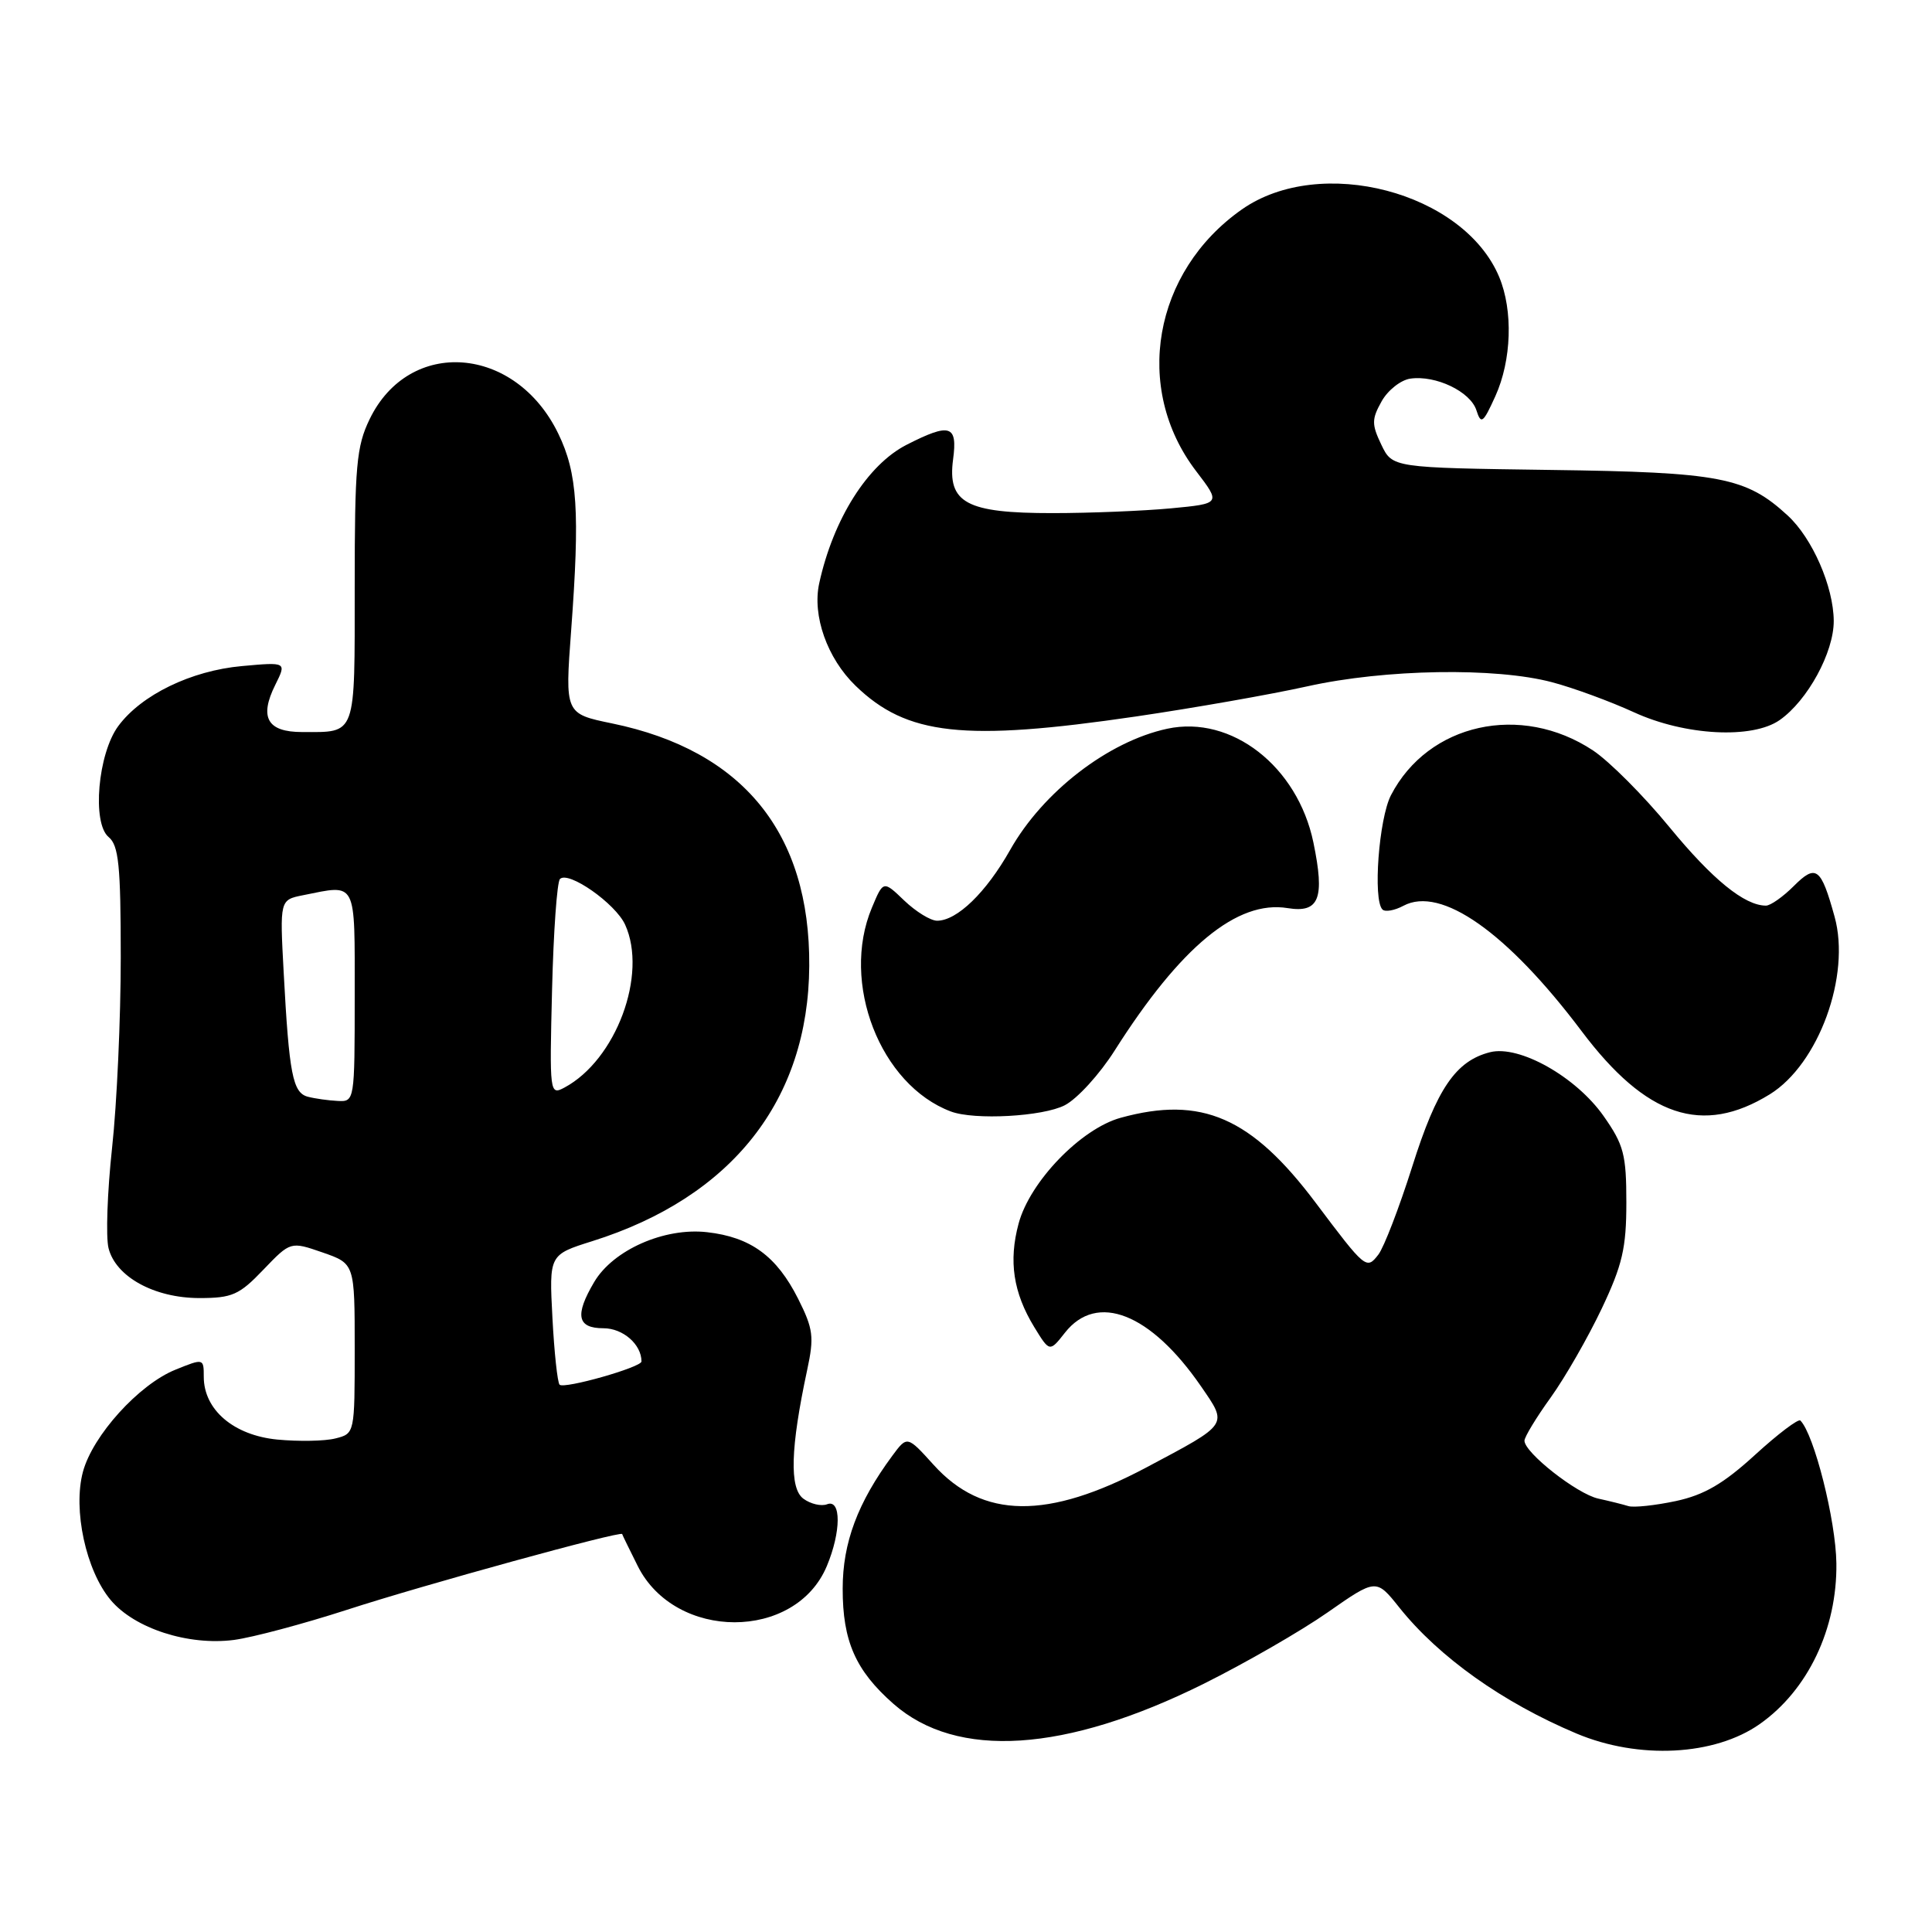 <?xml version="1.0" encoding="UTF-8" standalone="no"?>
<!DOCTYPE svg PUBLIC "-//W3C//DTD SVG 1.1//EN" "http://www.w3.org/Graphics/SVG/1.1/DTD/svg11.dtd" >
<svg xmlns="http://www.w3.org/2000/svg" xmlns:xlink="http://www.w3.org/1999/xlink" version="1.1" viewBox="0 0 256 256">
 <g >
 <path fill="currentColor"
d=" M 233.17 228.45 C 239.56 223.96 243.44 215.82 243.33 207.15 C 243.26 201.46 240.38 190.05 238.56 188.23 C 238.29 187.96 235.58 190.01 232.55 192.78 C 228.37 196.60 225.82 198.09 222.05 198.90 C 219.31 199.48 216.49 199.78 215.78 199.57 C 215.08 199.35 213.27 198.90 211.77 198.57 C 208.96 197.95 202.00 192.49 202.00 190.90 C 202.00 190.41 203.56 187.83 205.48 185.17 C 207.39 182.51 210.42 177.22 212.23 173.41 C 214.98 167.61 215.50 165.36 215.50 159.34 C 215.50 152.99 215.16 151.69 212.49 147.89 C 208.83 142.68 201.32 138.45 197.45 139.42 C 192.90 140.57 190.39 144.24 187.13 154.57 C 185.40 160.03 183.38 165.28 182.64 166.24 C 181.07 168.27 180.94 168.16 174.34 159.38 C 165.83 148.05 159.22 145.16 148.50 148.11 C 143.23 149.56 136.46 156.57 134.97 162.13 C 133.63 167.10 134.26 171.28 137.04 175.84 C 139.08 179.17 139.08 179.17 141.11 176.59 C 145.35 171.20 152.47 174.01 159.13 183.68 C 162.71 188.89 162.91 188.59 151.89 194.45 C 138.82 201.39 130.20 201.29 123.71 194.10 C 120.21 190.23 120.21 190.23 118.24 192.89 C 113.65 199.10 111.66 204.42 111.66 210.50 C 111.65 217.46 113.37 221.36 118.39 225.77 C 126.79 233.15 141.16 232.22 159.50 223.11 C 165.00 220.37 172.39 216.12 175.92 213.65 C 182.35 209.16 182.35 209.16 185.42 213.01 C 190.67 219.58 199.11 225.58 208.89 229.70 C 217.14 233.17 227.19 232.65 233.17 228.45 Z  M 46.00 213.30 C 56.12 210.01 82.31 202.81 82.44 203.27 C 82.47 203.40 83.40 205.30 84.50 207.50 C 89.47 217.44 105.41 217.45 109.56 207.51 C 111.46 202.97 111.48 198.60 109.60 199.32 C 108.83 199.62 107.41 199.29 106.46 198.59 C 104.58 197.22 104.74 191.87 106.95 181.55 C 107.90 177.14 107.76 176.09 105.76 172.10 C 102.91 166.44 99.47 163.92 93.68 163.27 C 88.02 162.63 81.24 165.63 78.73 169.88 C 76.13 174.28 76.48 176.00 79.96 176.00 C 82.55 176.00 85.00 178.14 85.00 180.40 C 85.00 181.17 74.75 184.08 74.15 183.48 C 73.87 183.20 73.44 179.21 73.20 174.62 C 72.76 166.26 72.76 166.26 78.48 164.46 C 96.98 158.64 107.12 145.78 107.23 128.00 C 107.35 110.39 98.45 99.44 81.12 95.86 C 74.86 94.57 74.86 94.57 75.68 83.54 C 76.85 67.81 76.52 62.70 73.98 57.47 C 68.31 45.75 54.24 44.67 48.98 55.54 C 47.23 59.15 47.00 61.74 47.00 77.71 C 47.00 97.78 47.28 97.00 40.03 97.00 C 35.42 97.00 34.32 95.07 36.48 90.74 C 37.98 87.72 37.98 87.72 32.04 88.26 C 25.32 88.87 18.73 92.07 15.67 96.21 C 12.97 99.87 12.17 109.06 14.39 110.91 C 15.73 112.02 16.00 114.66 16.00 126.87 C 16.00 134.92 15.49 146.27 14.85 152.10 C 14.22 157.93 14.01 163.90 14.38 165.38 C 15.33 169.18 20.44 171.99 26.40 172.00 C 30.77 172.00 31.70 171.59 34.90 168.24 C 38.50 164.49 38.50 164.49 42.75 165.96 C 47.00 167.44 47.00 167.44 47.00 178.70 C 47.00 189.94 47.00 189.96 44.45 190.60 C 43.04 190.96 39.58 191.02 36.75 190.75 C 30.97 190.19 27.00 186.81 27.00 182.43 C 27.00 179.99 26.98 179.98 23.25 181.49 C 18.41 183.44 12.29 190.20 10.99 195.02 C 9.64 200.04 11.39 208.12 14.67 212.02 C 17.84 215.79 24.96 218.08 31.00 217.30 C 33.48 216.97 40.22 215.17 46.00 213.30 Z  M 141.09 146.45 C 142.74 145.60 145.71 142.34 147.70 139.20 C 156.44 125.42 163.94 119.24 170.62 120.33 C 174.81 121.01 175.57 119.06 174.03 111.62 C 171.93 101.54 163.18 94.73 154.67 96.56 C 146.85 98.24 138.19 104.92 133.85 112.62 C 130.66 118.27 126.81 122.00 124.17 122.00 C 123.31 122.00 121.36 120.80 119.82 119.33 C 117.04 116.66 117.04 116.66 115.52 120.30 C 111.37 130.22 116.63 143.76 126.00 147.28 C 129.11 148.45 138.20 147.95 141.09 146.45 Z  M 234.51 145.00 C 240.98 141.00 245.26 129.27 243.09 121.46 C 241.29 114.95 240.64 114.45 237.68 117.41 C 236.26 118.83 234.60 120.00 234.00 120.00 C 231.16 120.00 226.90 116.53 221.21 109.60 C 217.79 105.43 213.23 100.86 211.07 99.43 C 201.53 93.12 189.24 95.84 184.31 105.37 C 182.71 108.46 181.90 119.23 183.18 120.51 C 183.53 120.87 184.79 120.65 185.96 120.02 C 190.94 117.36 199.71 123.53 209.57 136.63 C 218.13 148.01 225.58 150.51 234.51 145.00 Z  M 150.50 94.94 C 158.20 93.81 168.43 92.01 173.24 90.94 C 183.54 88.65 198.18 88.41 205.66 90.40 C 208.50 91.15 213.39 92.95 216.53 94.39 C 223.28 97.48 232.20 97.95 235.82 95.41 C 239.52 92.82 243.00 86.43 242.98 82.27 C 242.95 77.73 240.15 71.31 236.87 68.30 C 231.36 63.23 227.94 62.57 205.50 62.27 C 184.50 61.98 184.50 61.98 183.03 58.92 C 181.74 56.22 181.75 55.54 183.07 53.18 C 183.89 51.71 185.61 50.35 186.88 50.17 C 190.24 49.69 194.83 51.88 195.63 54.36 C 196.25 56.28 196.51 56.09 198.14 52.50 C 200.30 47.73 200.51 41.16 198.65 36.70 C 193.94 25.43 174.94 20.45 164.54 27.76 C 152.81 36.00 150.11 51.44 158.48 62.41 C 161.78 66.73 161.78 66.73 155.14 67.36 C 151.49 67.70 144.44 67.99 139.47 67.99 C 128.03 68.00 125.52 66.64 126.29 60.86 C 126.90 56.31 125.89 56.00 120.14 58.93 C 114.96 61.57 110.41 68.78 108.55 77.29 C 107.61 81.58 109.61 87.23 113.36 90.86 C 120.16 97.45 127.69 98.28 150.50 94.94 Z  M 40.78 145.32 C 38.79 144.79 38.31 142.34 37.59 128.87 C 37.07 119.24 37.07 119.24 40.16 118.62 C 47.35 117.18 47.00 116.50 47.00 132.00 C 47.00 145.89 46.98 146.00 44.75 145.88 C 43.51 145.82 41.73 145.57 40.78 145.32 Z  M 73.15 131.17 C 73.34 123.47 73.81 116.85 74.20 116.47 C 75.32 115.35 81.55 119.72 82.83 122.52 C 85.84 129.13 81.63 140.45 74.79 144.11 C 72.84 145.15 72.81 144.89 73.15 131.17 Z "/>
</g>
</svg>